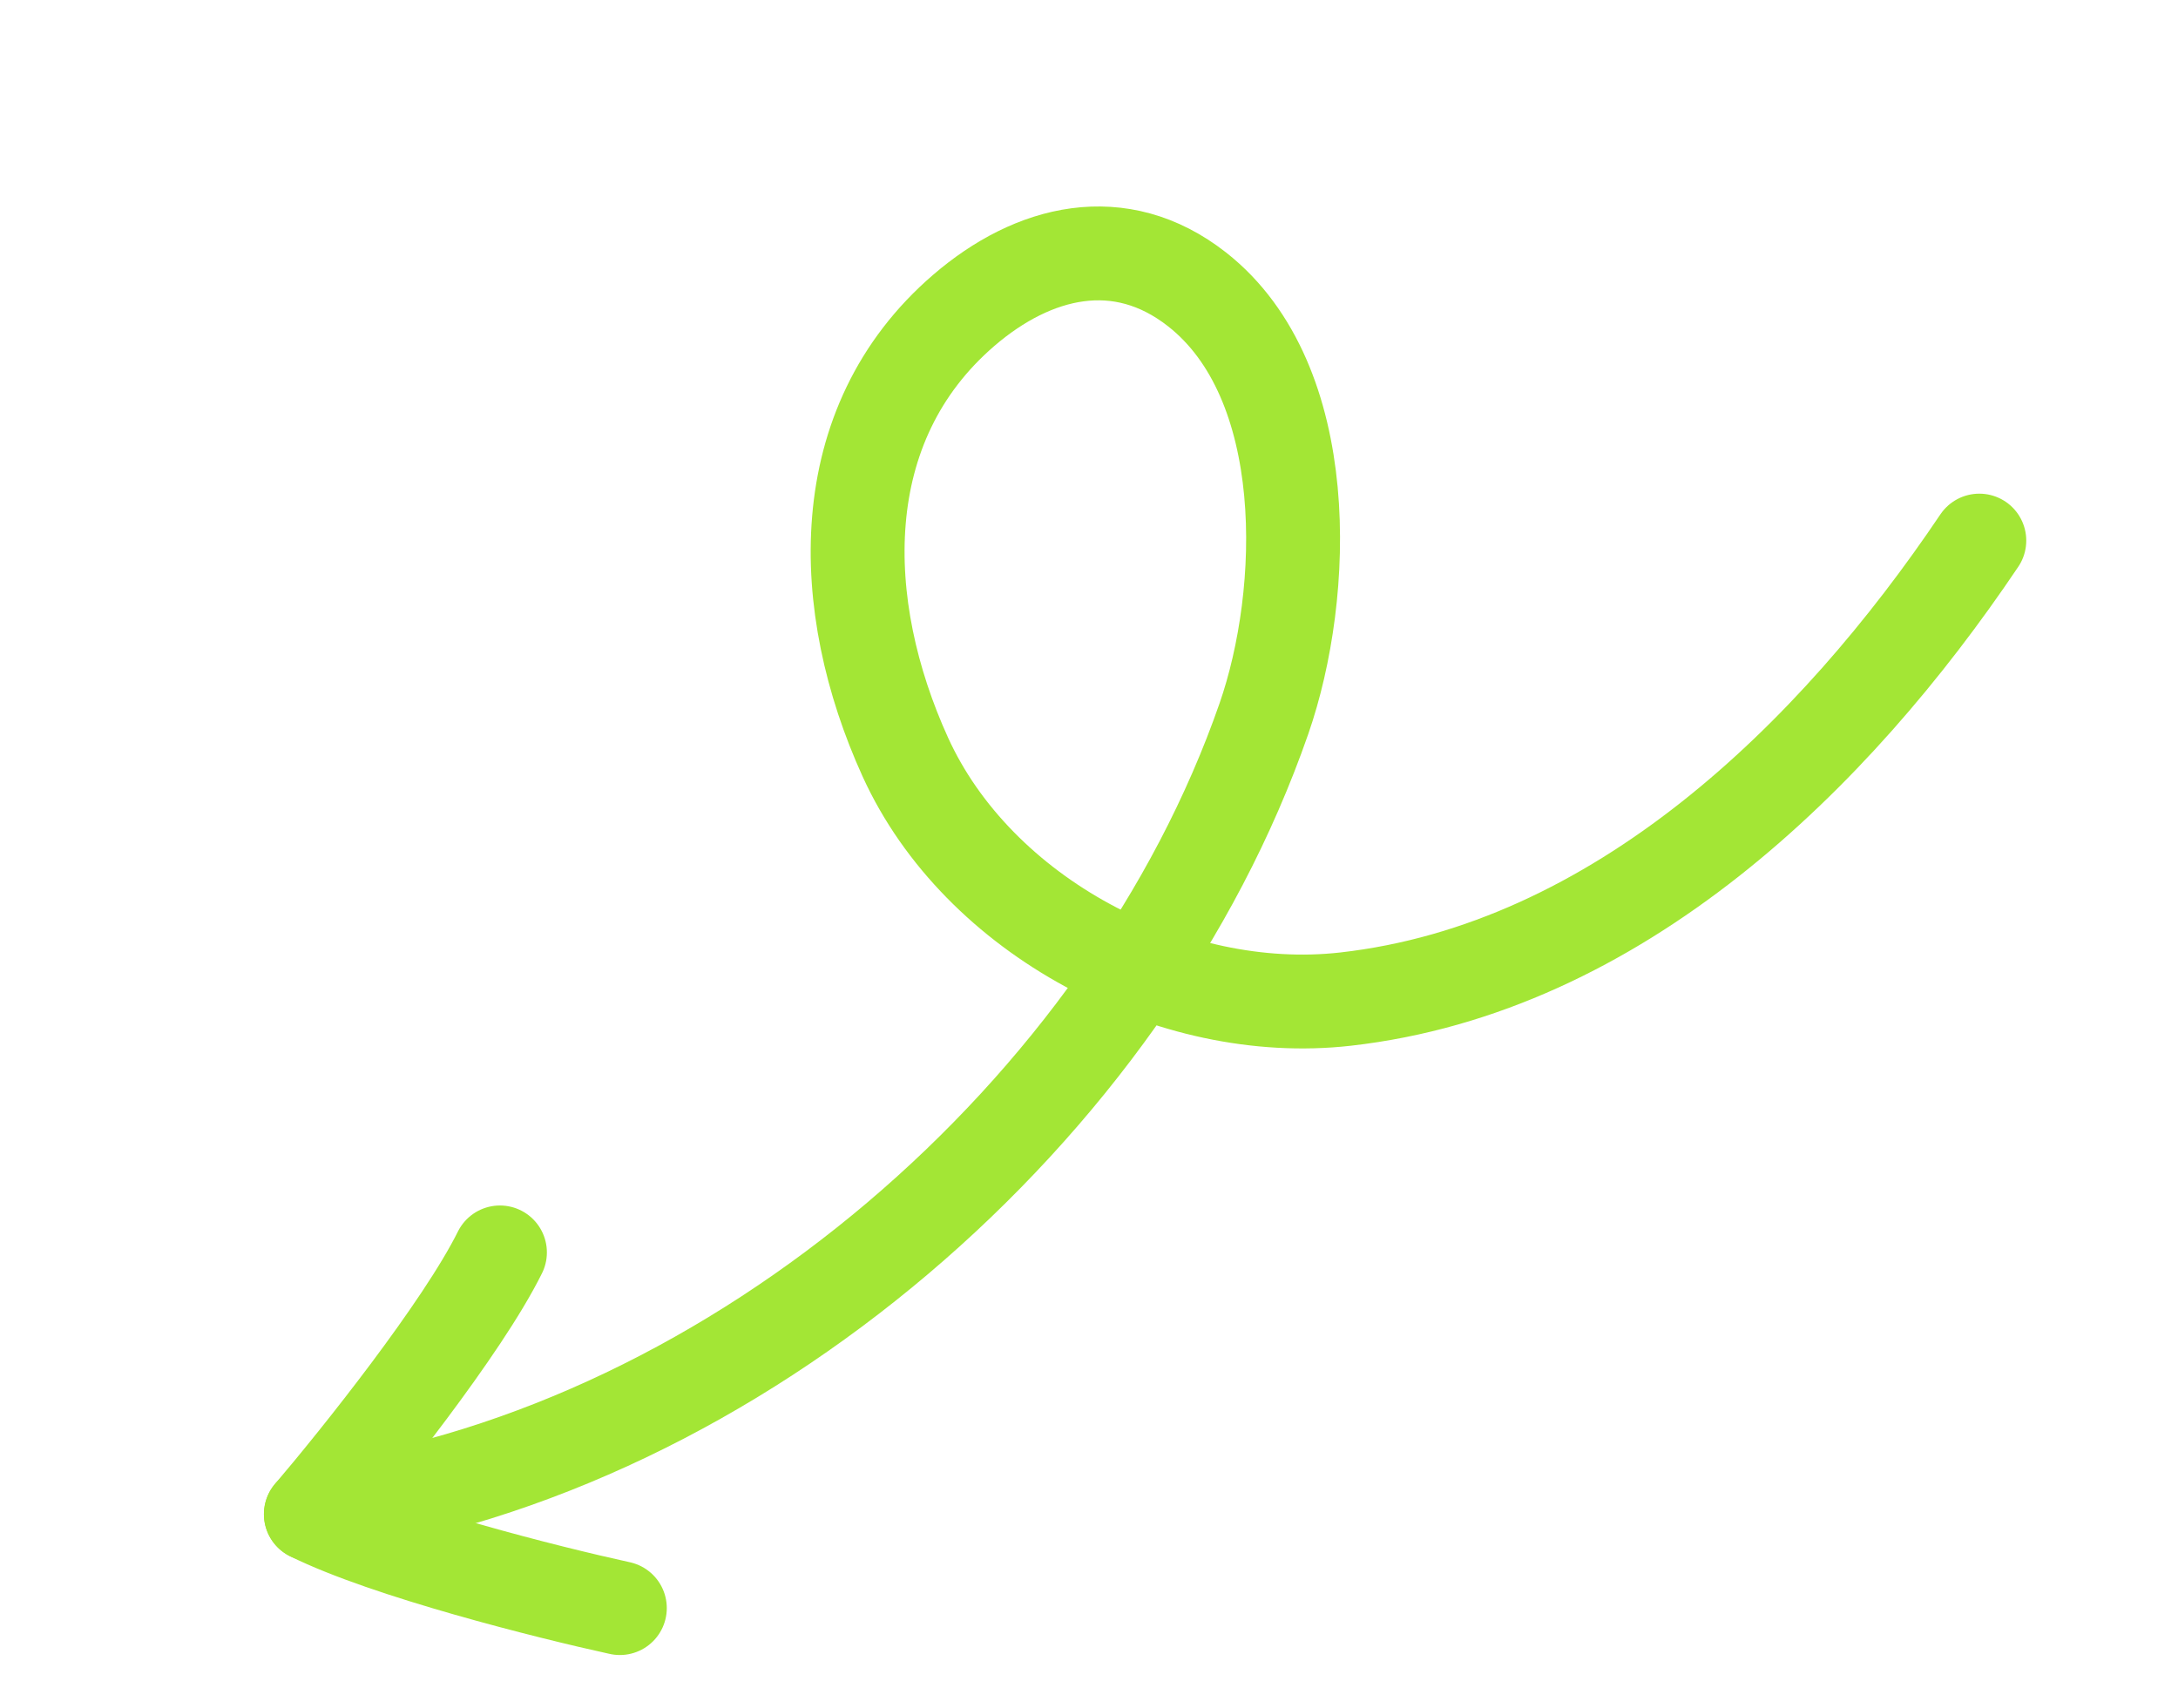 <svg width="116" height="91" viewBox="0 0 116 91" fill="none" xmlns="http://www.w3.org/2000/svg">
<path d="M105.418 28.799C97.665 40.327 86.146 51.586 71.666 53.225C62.412 54.273 52.079 48.826 48.214 40.323C44.563 32.292 44.245 22.628 51.336 16.529C55.032 13.35 59.654 12.198 63.752 15.414C70.013 20.326 69.644 31.591 67.314 38.29C60.04 59.199 39.262 77.159 17.258 80.379" stroke="#A3E635" stroke-width="5" stroke-linecap="round"/>
<path d="M33.013 85.668C29.216 84.838 20.61 82.675 16.556 80.665" stroke="#A3E635" stroke-width="5" stroke-linecap="round"/>
<path d="M16.558 80.665C19.077 77.706 24.617 70.774 26.627 66.72" stroke="#A3E635" stroke-width="5" stroke-linecap="round"/>
</svg>
